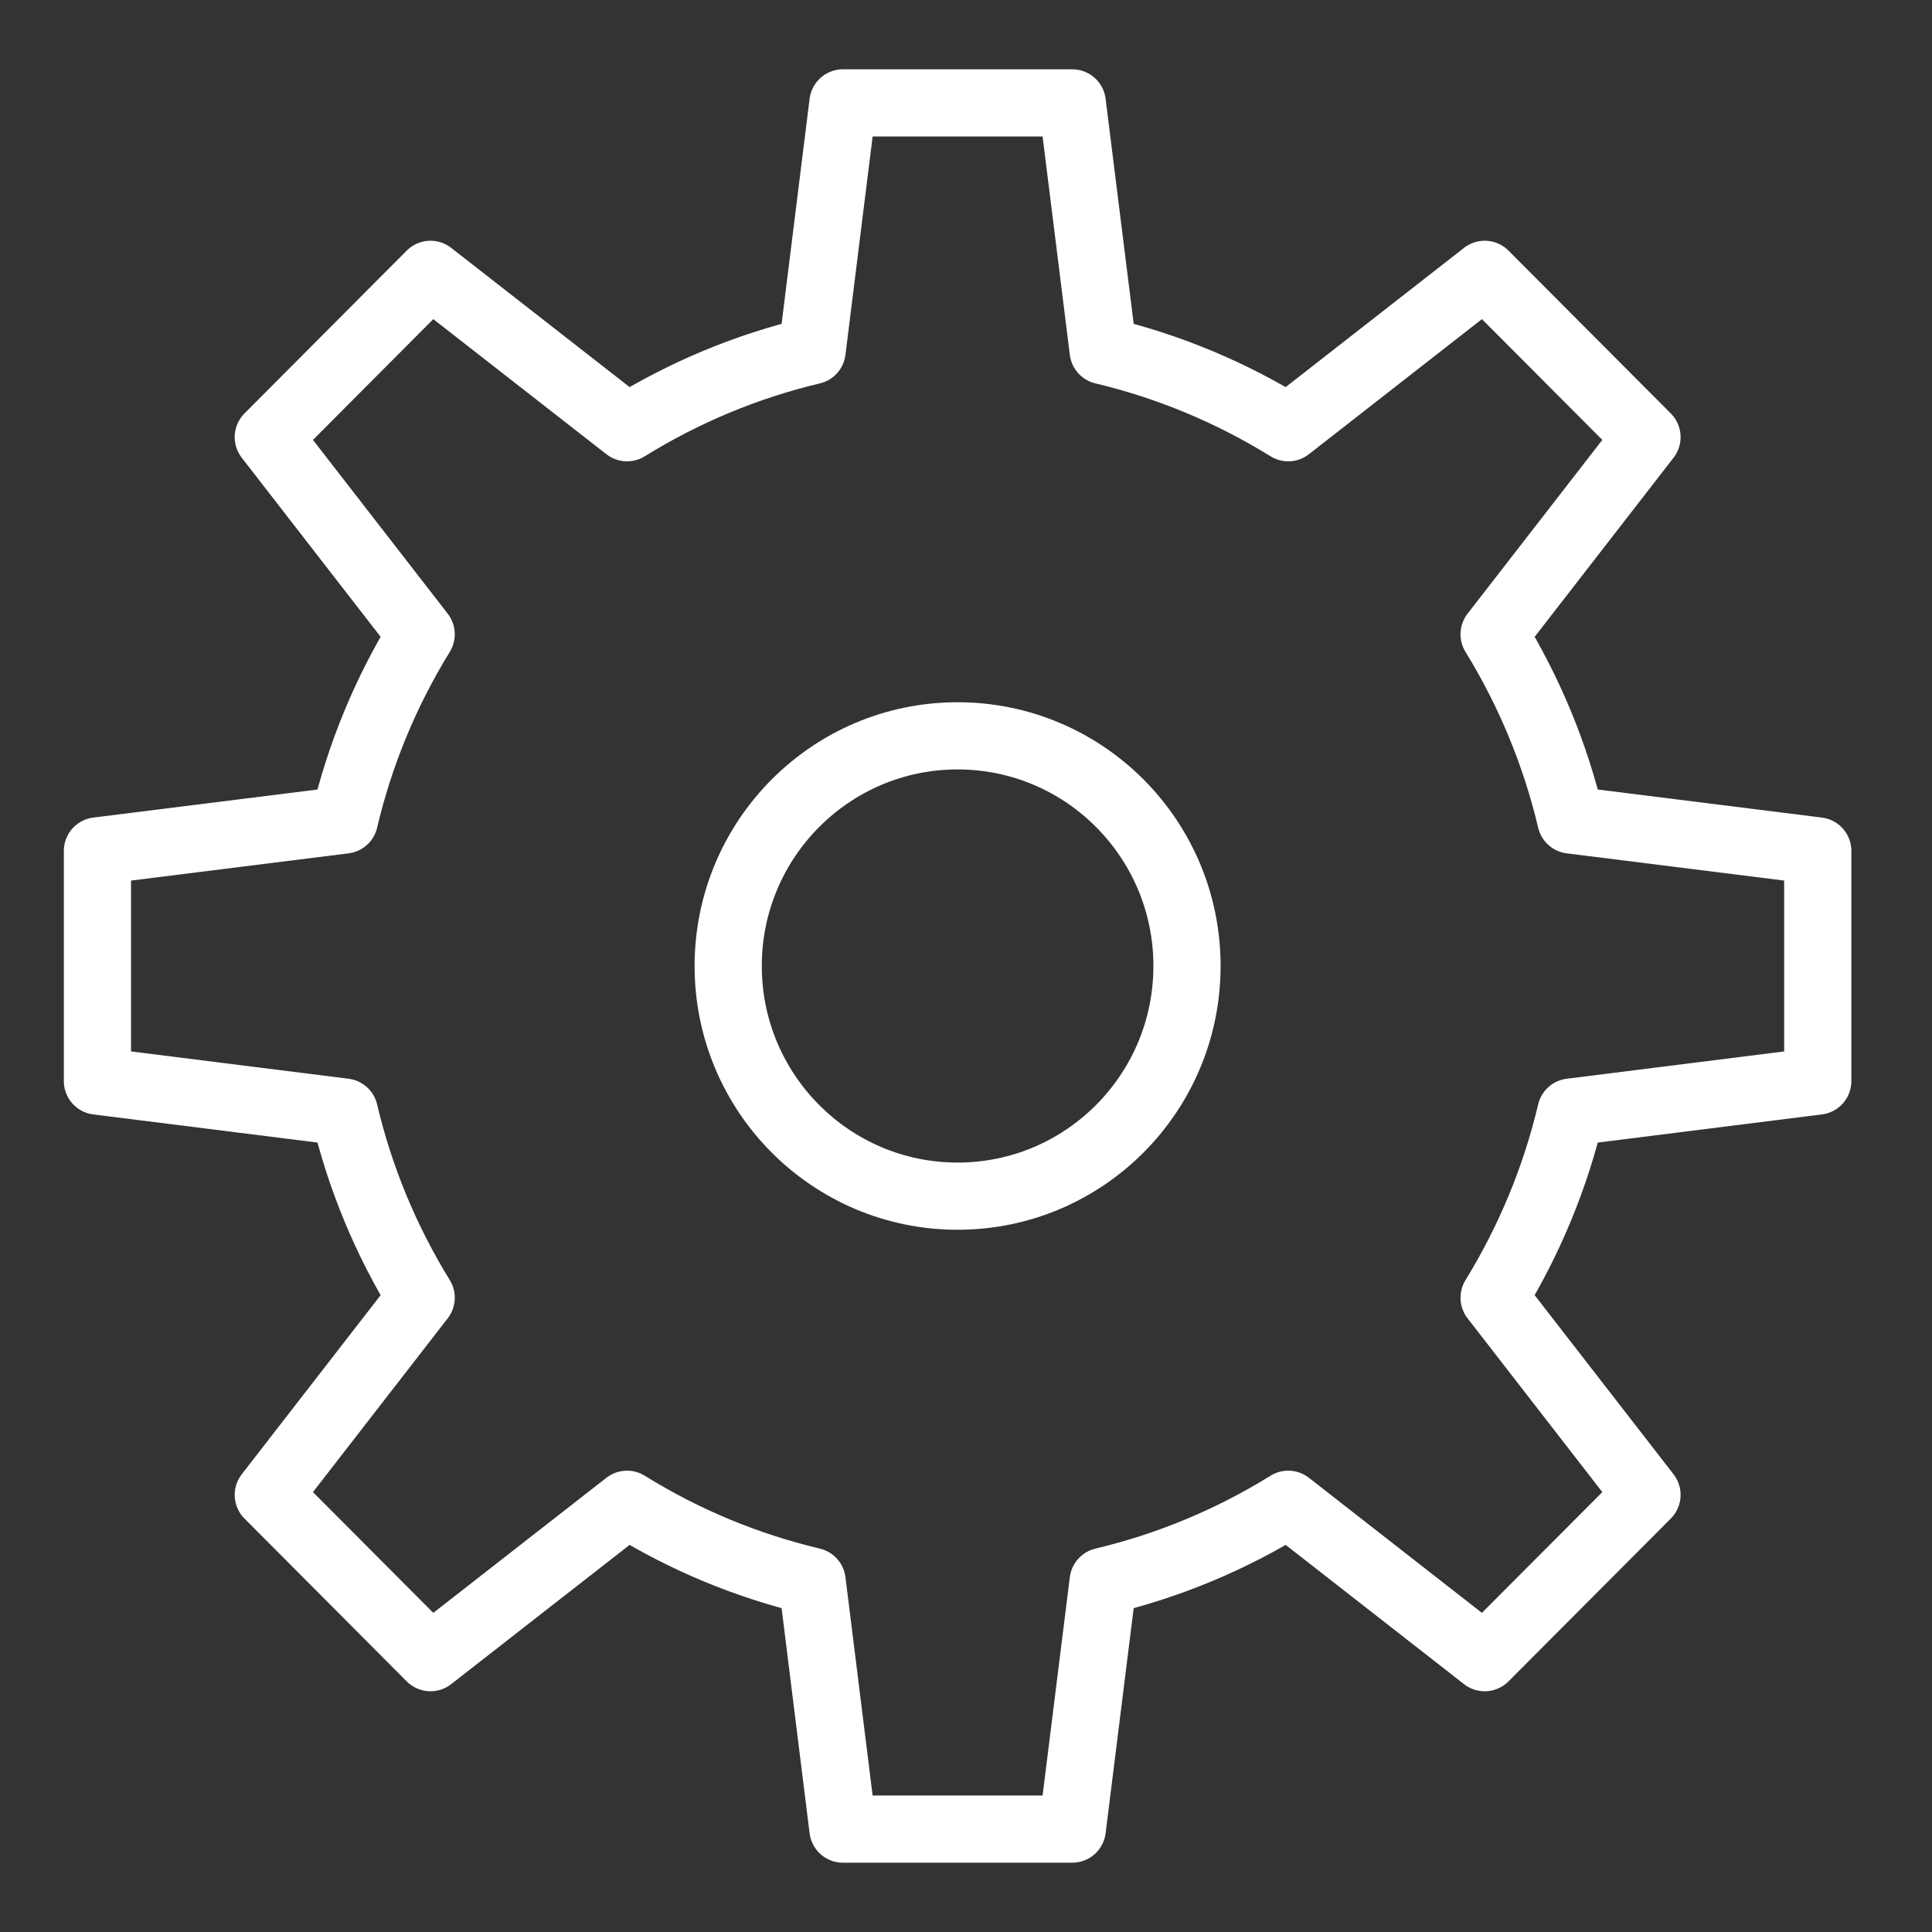 <svg width="23" height="23" viewBox="0 0 23 23" fill="none" xmlns="http://www.w3.org/2000/svg">
<rect x="0" y="0" width="23" height="23" fill="#333333" stroke="none"/>
<path fill-rule="evenodd" clip-rule="evenodd" d="M11.4 14.24C12.908 14.24 14.131 13.013 14.131 11.5C14.131 9.987 12.908 8.76 11.4 8.76C9.892 8.76 8.669 9.987 8.669 11.5C8.669 13.013 9.892 14.24 11.4 14.24Z" stroke="white" stroke-width="0.8" stroke-linecap="round" stroke-linejoin="round"/>
<path fill-rule="evenodd" clip-rule="evenodd" d="M21.64 12.87V10.13L18.701 9.762C18.516 8.98 18.207 8.234 17.787 7.551L19.607 5.204L17.675 3.266L15.336 5.092C14.655 4.67 13.911 4.36 13.133 4.175L12.765 1.225H10.035L9.668 4.175C8.889 4.36 8.145 4.67 7.465 5.092L5.125 3.266L3.194 5.204L5.014 7.551C4.593 8.234 4.284 8.98 4.1 9.762L1.16 10.13V12.87L4.1 13.239C4.284 14.02 4.593 14.766 5.014 15.449L3.194 17.796L5.125 19.734L7.465 17.908C8.145 18.331 8.889 18.64 9.668 18.825L10.035 21.775H12.765L13.133 18.825C13.911 18.64 14.655 18.331 15.336 17.908L17.675 19.734L19.607 17.796L17.787 15.449C18.207 14.766 18.516 14.02 18.701 13.239L21.64 12.87Z" stroke="white" stroke-width="0.8" stroke-linecap="round" stroke-linejoin="round"/>
</svg>
